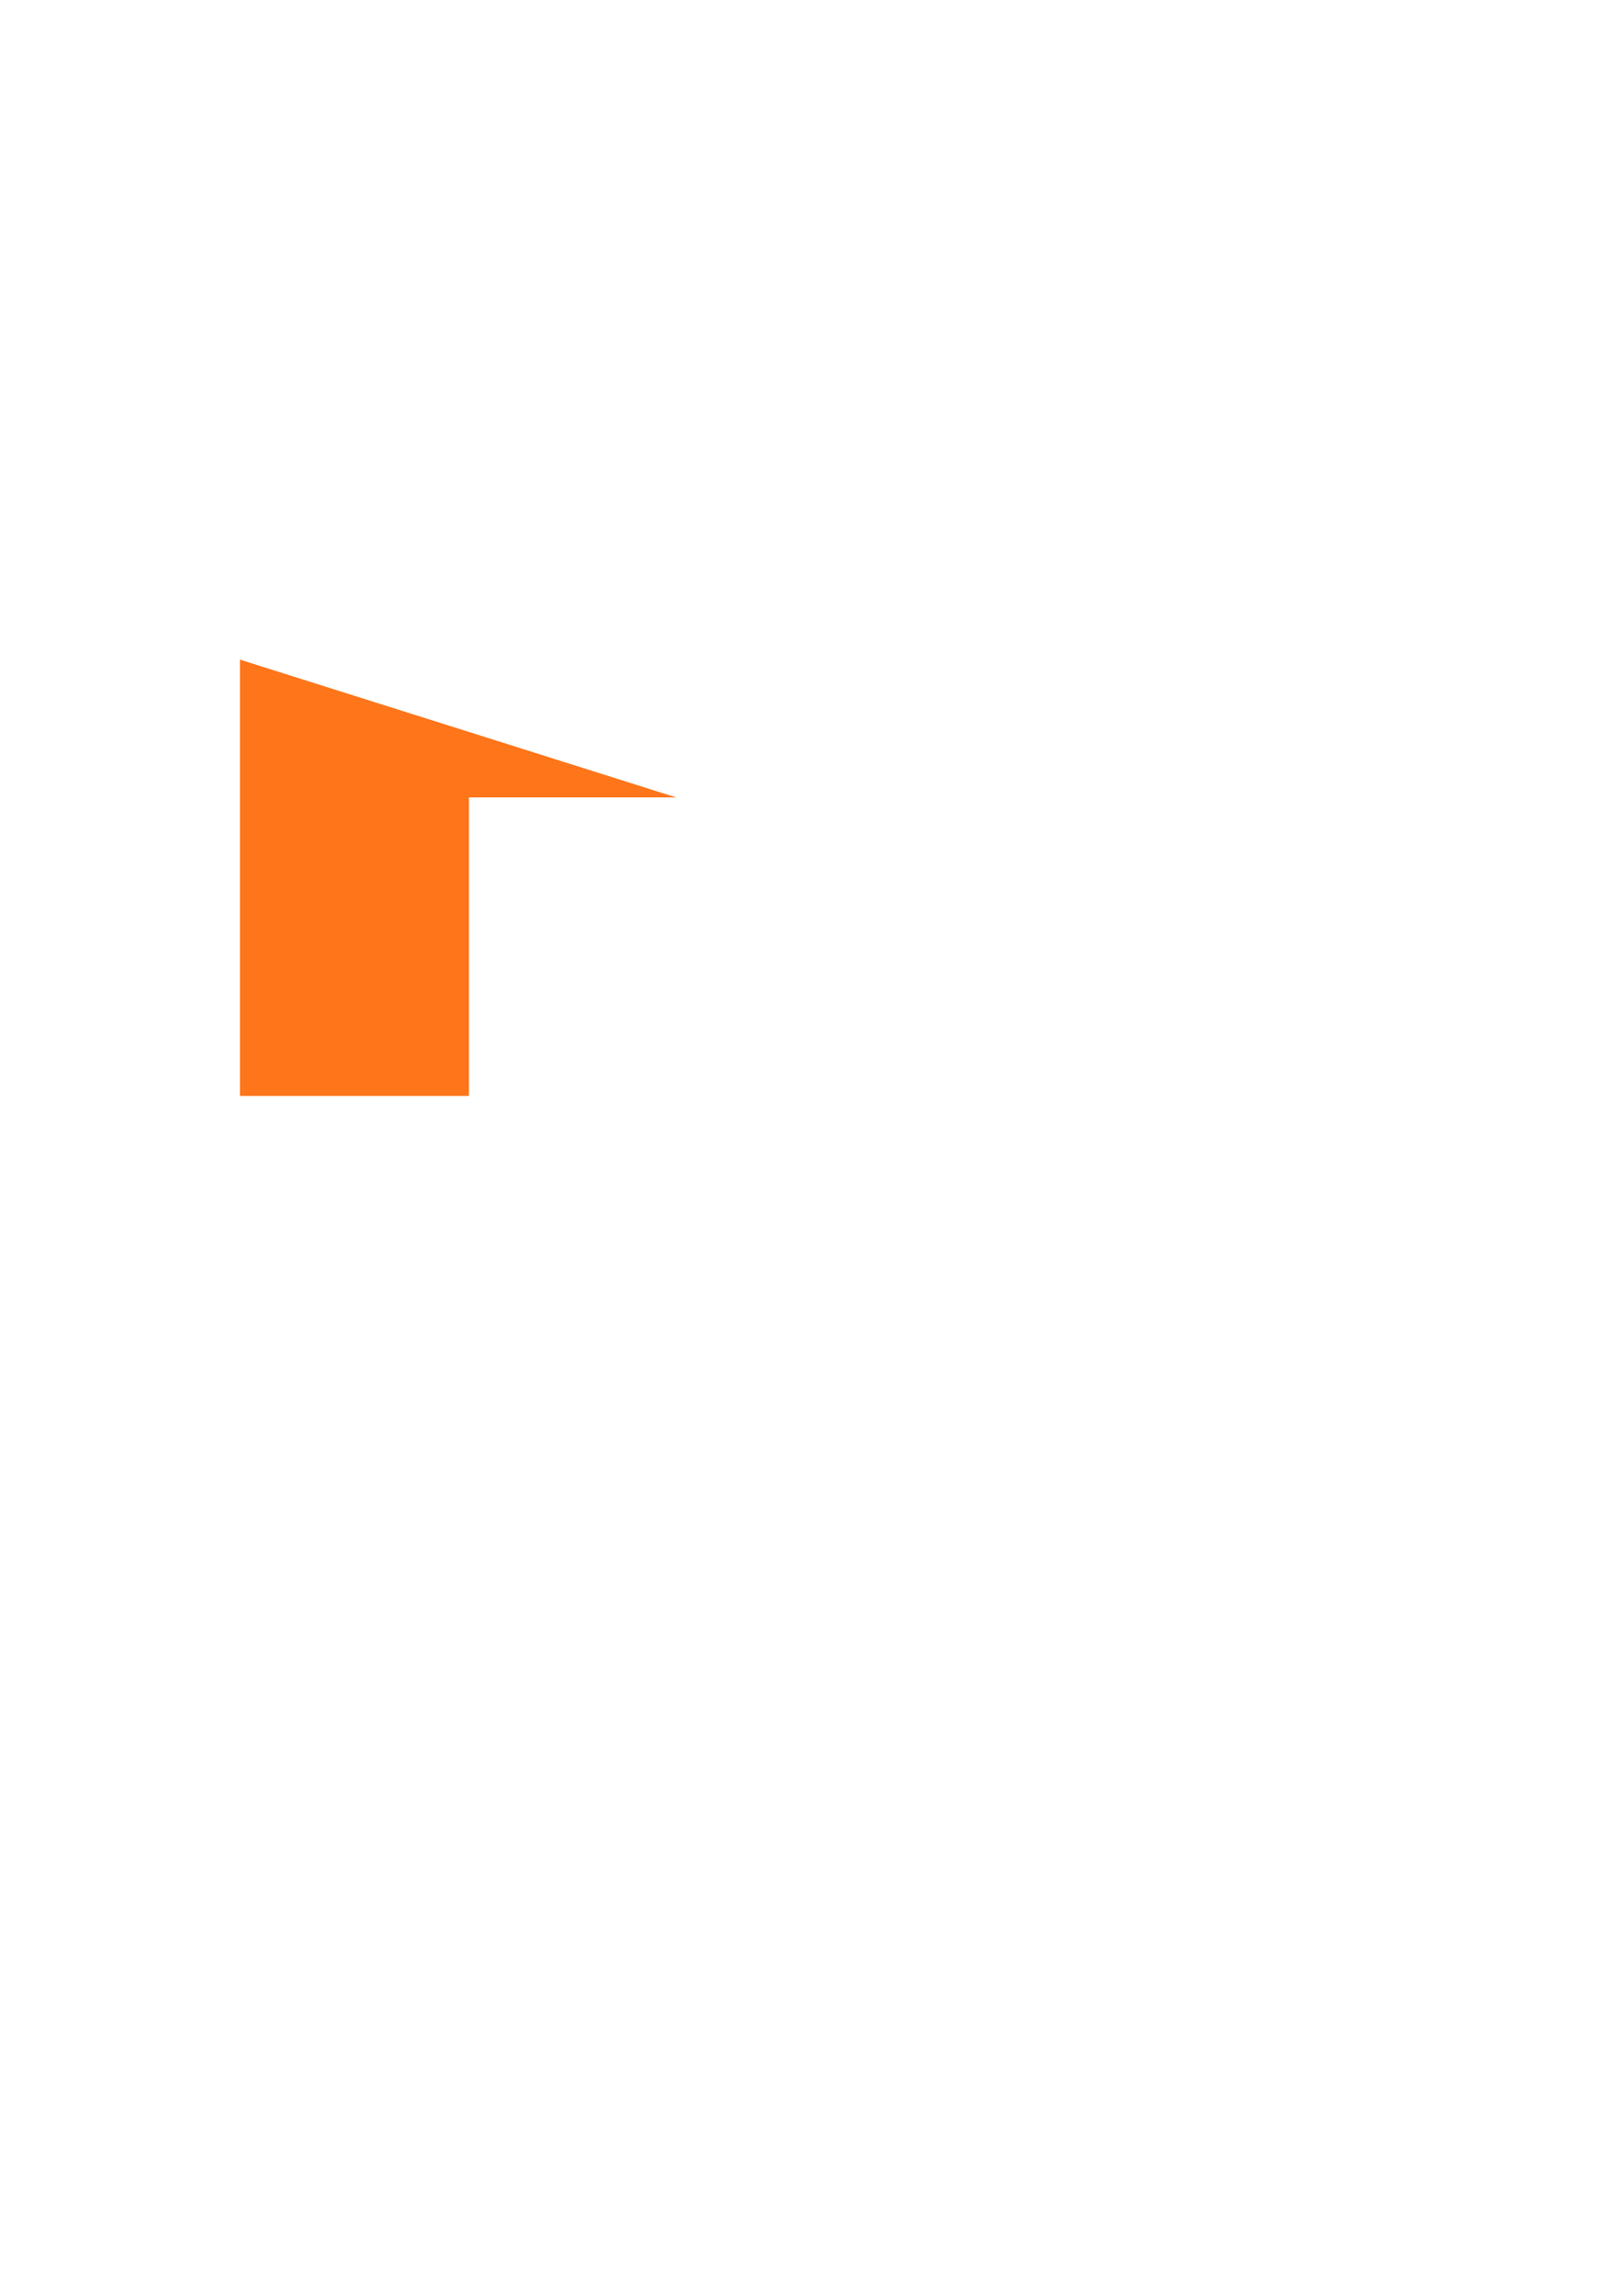 <?xml version="1.0" encoding="UTF-8" standalone="no"?>
<!-- Created with Inkscape (http://www.inkscape.org/) -->
<svg
   xmlns:dc="http://purl.org/dc/elements/1.1/"
   xmlns:cc="http://creativecommons.org/ns#"
   xmlns:rdf="http://www.w3.org/1999/02/22-rdf-syntax-ns#"
   xmlns:svg="http://www.w3.org/2000/svg"
   xmlns="http://www.w3.org/2000/svg"
   xmlns:sodipodi="http://sodipodi.sourceforge.net/DTD/sodipodi-0.dtd"
   xmlns:inkscape="http://www.inkscape.org/namespaces/inkscape"
   width="744.094"
   height="1052.362"
   id="svg2"
   sodipodi:version="0.32"
   inkscape:version="0.46"
   sodipodi:docname="traderoute.svg"
   inkscape:output_extension="org.inkscape.output.svg.inkscape"
   inkscape:export-filename="/home/chris/development/ANW/anw/trunk/Packages/anw/gui/media/traderoute_red.png"
   inkscape:export-xdpi="115.2"
   inkscape:export-ydpi="115.2">
  <defs
     id="defs4">
    <inkscape:perspective
       sodipodi:type="inkscape:persp3d"
       inkscape:vp_x="0 : 526.18109 : 1"
       inkscape:vp_y="0 : 1000 : 0"
       inkscape:vp_z="744.09448 : 526.18109 : 1"
       inkscape:persp3d-origin="372.04724 : 350.78739 : 1"
       id="perspective10" />
  </defs>
  <sodipodi:namedview
     id="base"
     pagecolor="#ffffff"
     bordercolor="#666666"
     borderopacity="1.0"
     gridtolerance="10000"
     guidetolerance="10"
     objecttolerance="10"
     inkscape:pageopacity="0.0"
     inkscape:pageshadow="2"
     inkscape:zoom="2.8284272"
     inkscape:cx="197.25056"
     inkscape:cy="683.31168"
     inkscape:document-units="px"
     inkscape:current-layer="layer1"
     showgrid="true"
     inkscape:snap-global="true"
     inkscape:window-width="1916"
     inkscape:window-height="1122"
     inkscape:window-x="2"
     inkscape:window-y="50">
    <inkscape:grid
       type="xygrid"
       id="grid2383" />
  </sodipodi:namedview>
  <g
     inkscape:label="Layer 1"
     inkscape:groupmode="layer"
     id="layer1">
    <path
       style="opacity:0.9;fill:#ff6600;fill-opacity:1;fill-rule:evenodd;stroke:#ff0000;stroke-width:0;stroke-linejoin:miter;stroke-miterlimit:0;stroke-dashoffset:16.166;stroke-opacity:1"
       d="M 110,365.52 L 110,302.362 L 310,365.52 L 215,365.52 L 215,502.362 L 110,502.362 L 110,365.52 z"
       id="rect4318"
       sodipodi:nodetypes="ccccccc"
       inkscape:export-filename="/home/chris/development/ANW/anw/trunk/Packages/anw/gui/media/traderoute_orange.png"
       inkscape:export-xdpi="115.2"
       inkscape:export-ydpi="115.2" />
  </g>
</svg>
